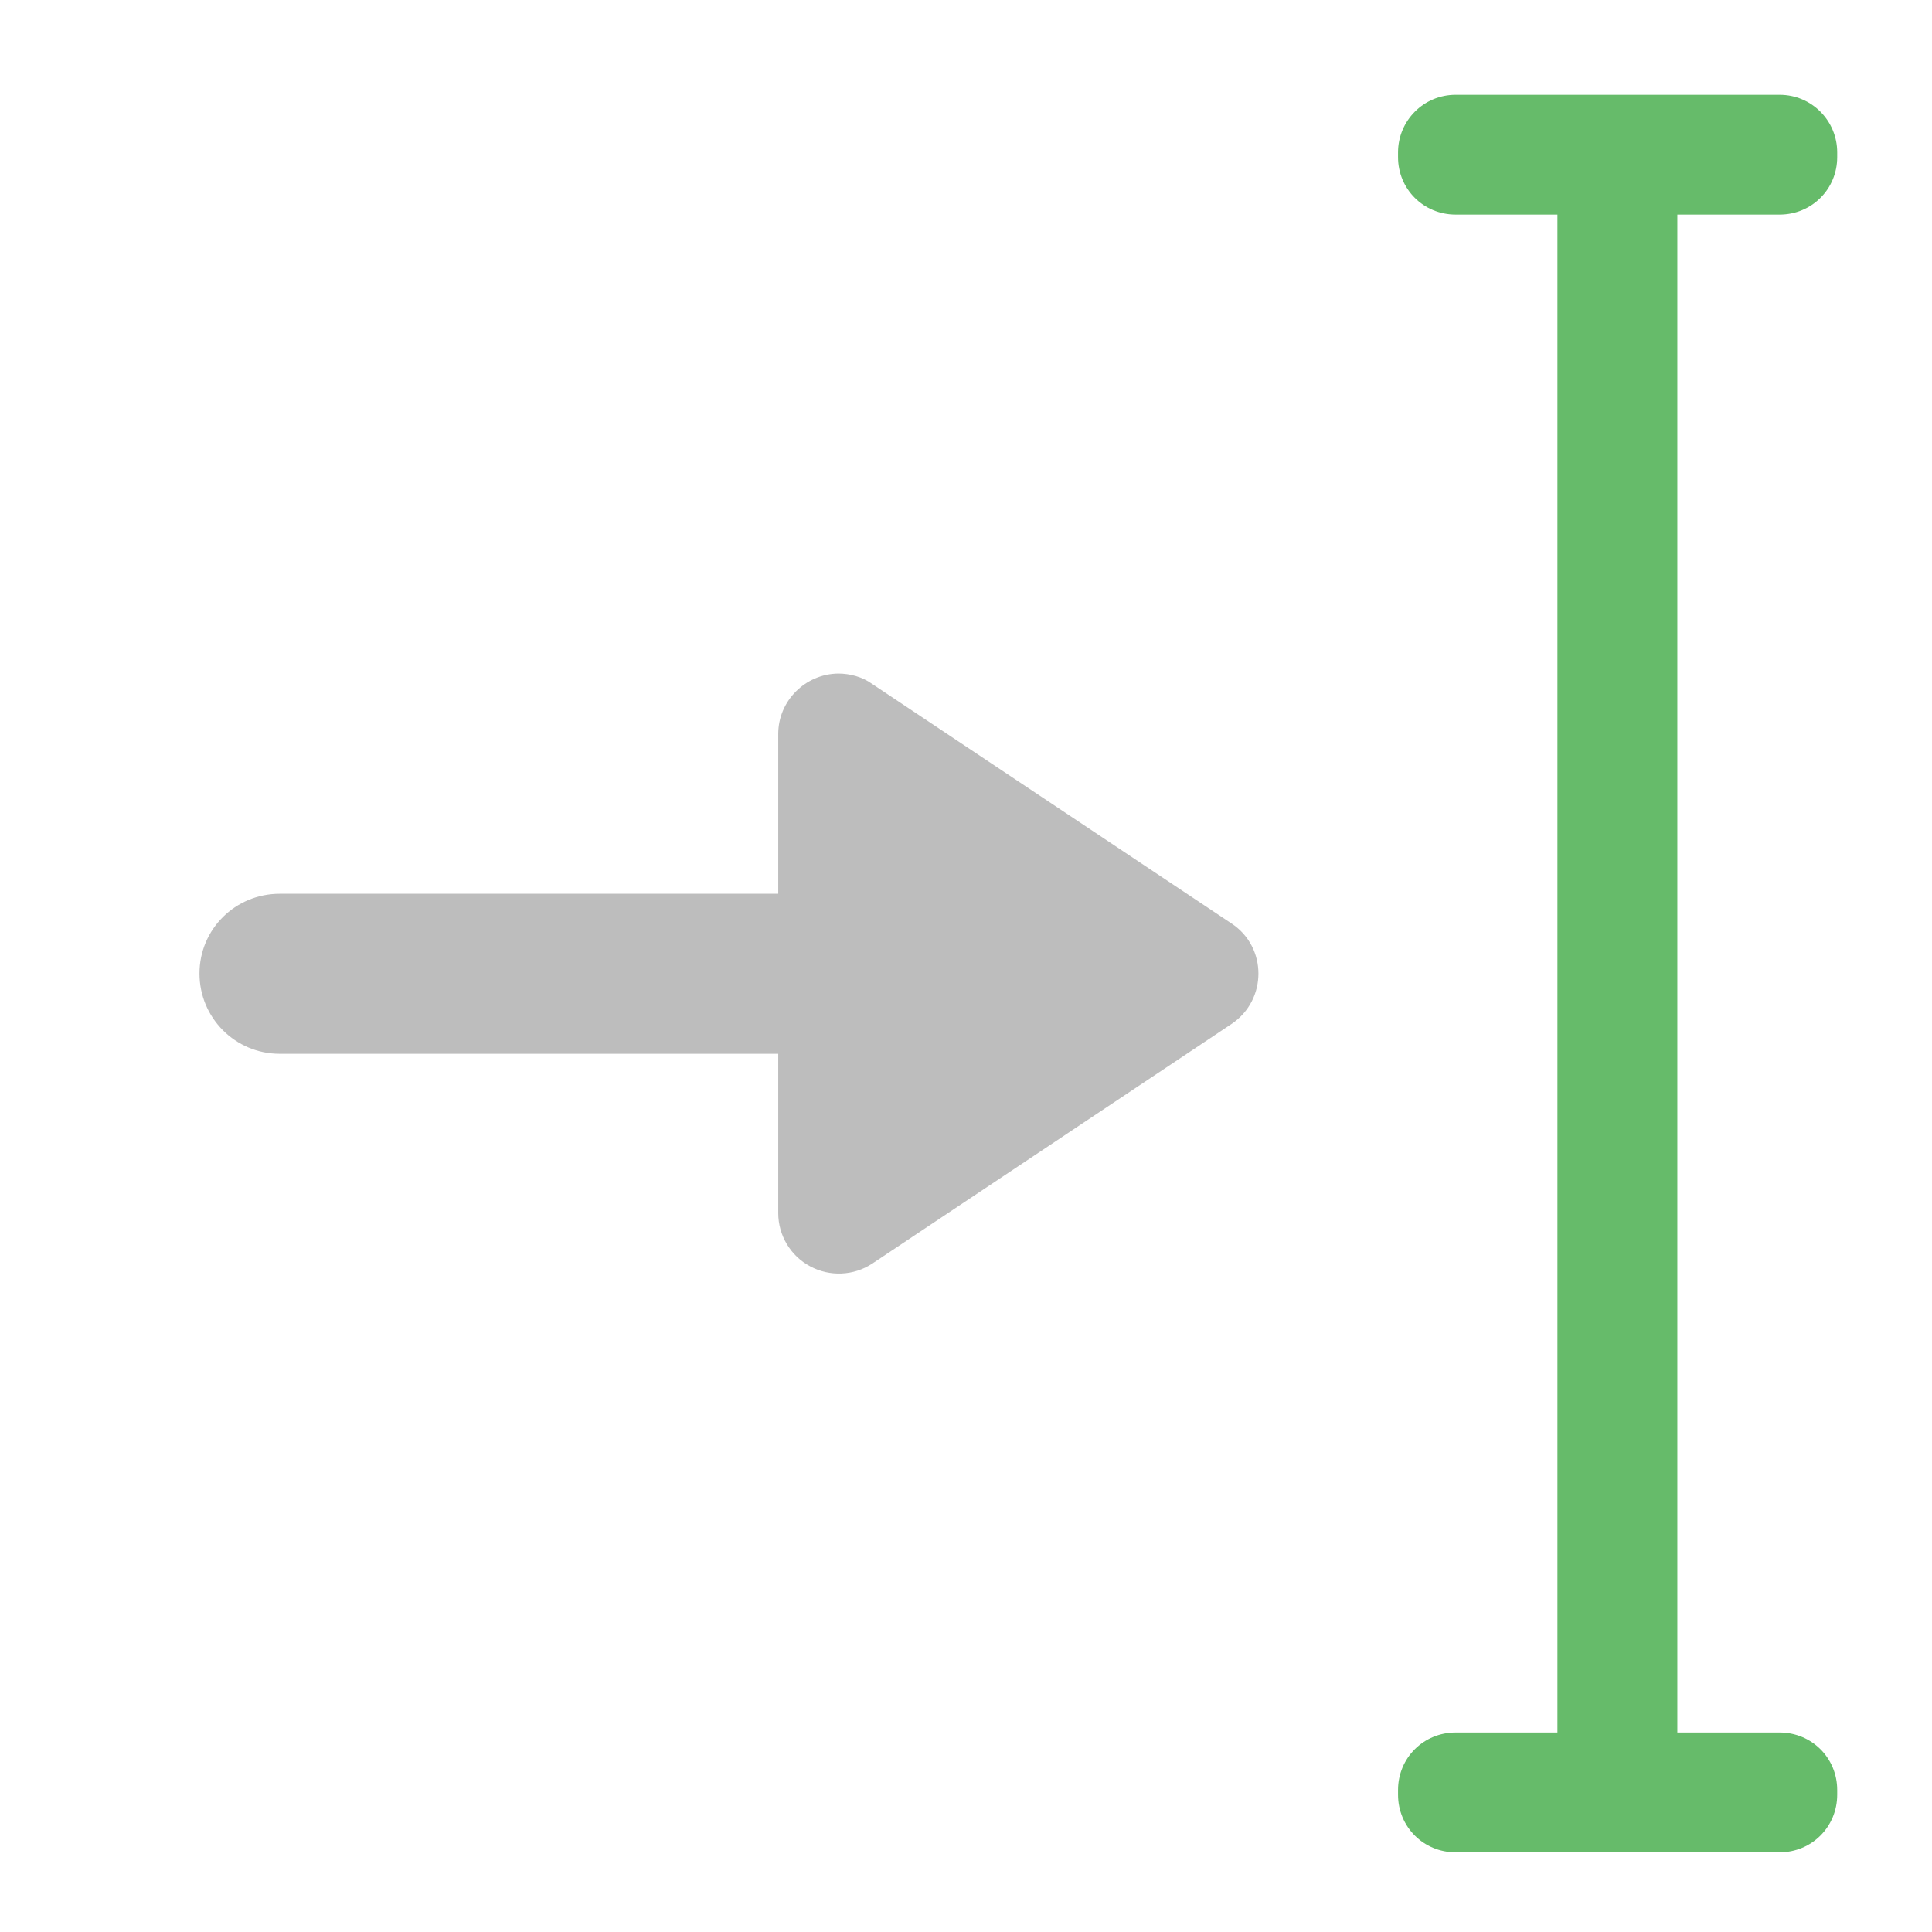 <?xml version="1.0" encoding="UTF-8"?>
<svg xmlns="http://www.w3.org/2000/svg" xmlns:xlink="http://www.w3.org/1999/xlink" width="16pt" height="16pt" viewBox="0 0 16 16" version="1.1">
<g id="surface1">
<path style=" stroke:none;fill-rule:nonzero;fill:rgb(40%,73.333%,41.569%);fill-opacity:1;" d="M 12.055 0.785 C 11.789 0.785 11.578 1 11.578 1.262 L 11.578 1.301 C 11.578 1.566 11.789 1.777 12.055 1.777 L 12.898 1.777 L 12.898 14.348 L 12.055 14.348 C 11.789 14.348 11.578 14.559 11.578 14.824 L 11.578 14.863 C 11.578 15.129 11.789 15.34 12.055 15.34 L 14.738 15.34 C 15.004 15.34 15.215 15.129 15.215 14.863 L 15.215 14.824 C 15.215 14.559 15.004 14.348 14.738 14.348 L 13.891 14.348 L 13.891 1.777 L 14.738 1.777 C 15.004 1.777 15.215 1.566 15.215 1.301 L 15.215 1.262 C 15.215 1 15.004 0.785 14.738 0.785 Z M 12.055 0.785 "/>
<path style=" stroke:none;fill-rule:nonzero;fill:rgb(74.118%,74.118%,74.118%);fill-opacity:1;" d="M 6.941 5.578 C 6.668 5.582 6.445 5.805 6.445 6.078 L 6.445 7.402 L 2.316 7.402 C 1.949 7.402 1.652 7.695 1.652 8.062 C 1.652 8.43 1.949 8.727 2.316 8.727 L 6.445 8.727 L 6.445 10.047 C 6.445 10.23 6.547 10.402 6.711 10.488 C 6.871 10.574 7.07 10.566 7.223 10.465 L 10.199 8.48 C 10.496 8.281 10.496 7.844 10.199 7.648 L 7.223 5.664 C 7.141 5.605 7.039 5.578 6.941 5.578 Z M 6.941 5.578 "/>
</g>
</svg>
